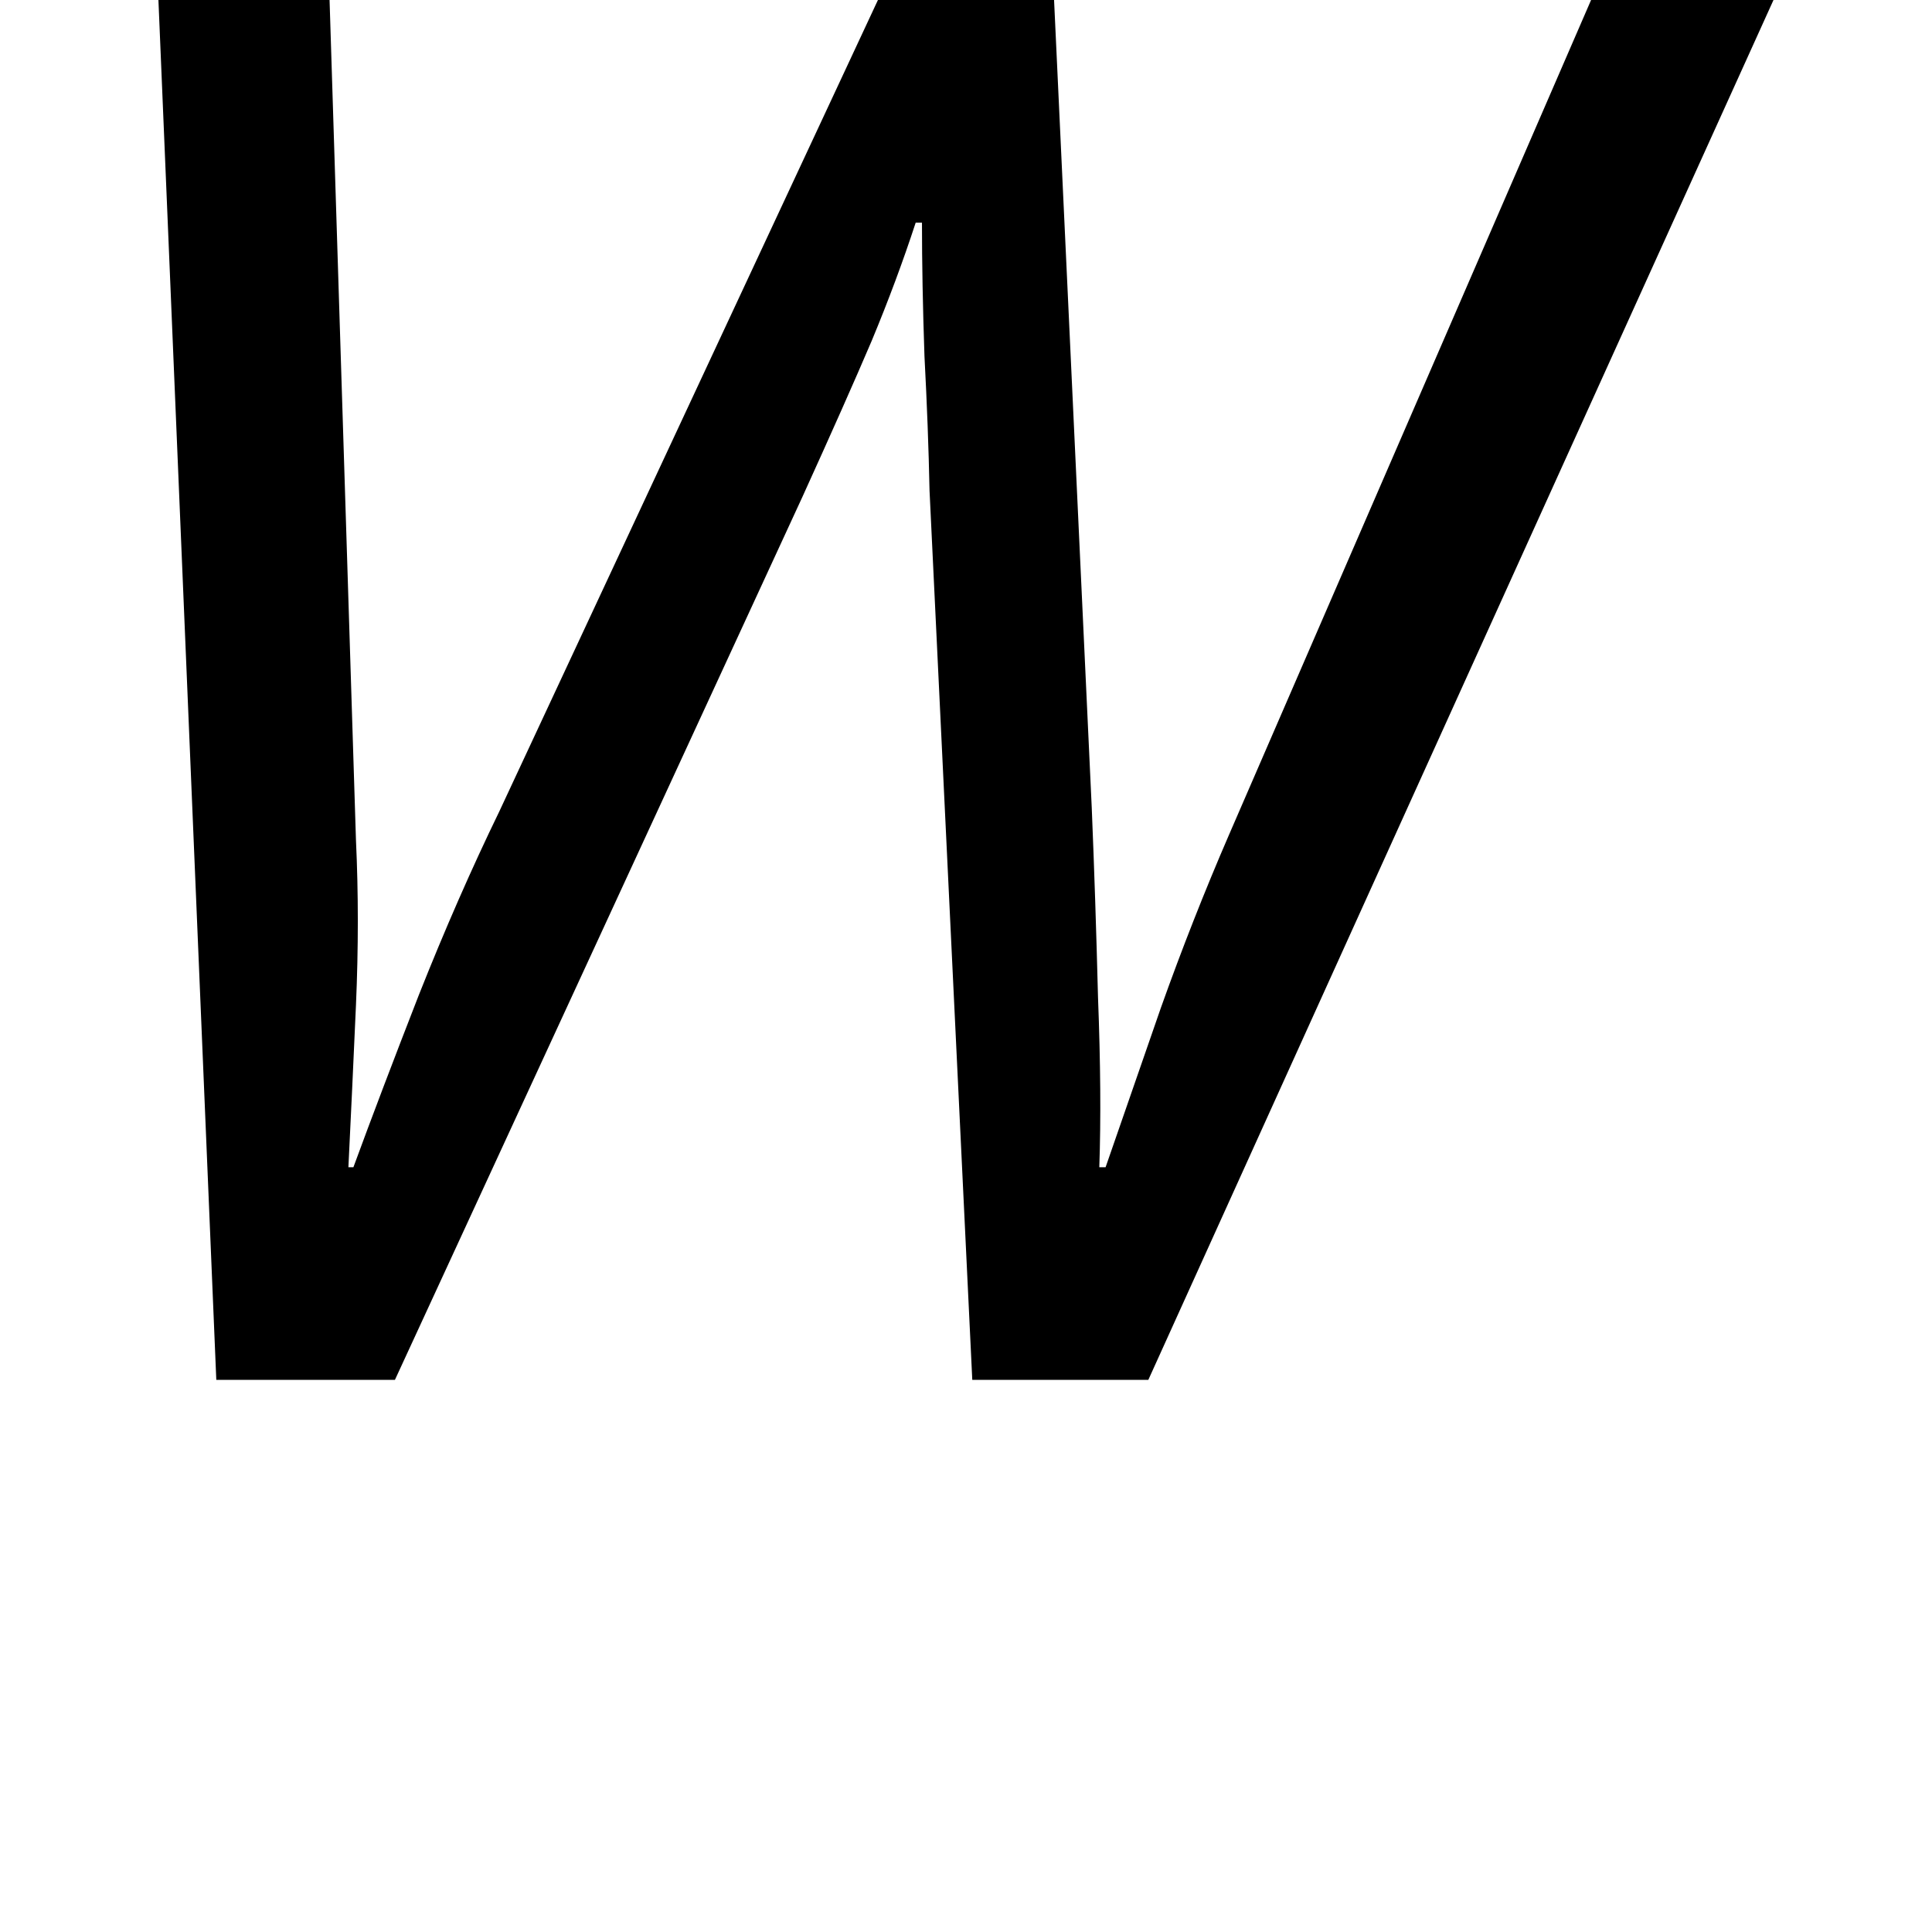 <svg height="24" viewBox="0 0 24 24" width="24" xmlns="http://www.w3.org/2000/svg">
<path d="M3.281,0 L2.562,17.141 L4.688,17.141 L5.016,6.703 Q5.062,5.719 5.016,4.656 Q4.969,3.594 4.922,2.641 L4.984,2.641 Q5.328,3.578 5.797,4.781 Q6.281,6 6.797,7.062 L11.5,17.141 L13.688,17.141 L14.156,7.109 Q14.203,5.969 14.234,4.75 Q14.281,3.531 14.25,2.641 L14.328,2.641 Q14.641,3.547 15.016,4.625 Q15.406,5.719 15.859,6.766 L20.359,17.141 L22.625,17.141 L14.859,0 L12.672,0 L12.141,11.047 Q12.125,11.828 12.078,12.719 Q12.047,13.625 12.047,14.375 L11.969,14.375 Q11.734,13.656 11.422,12.906 Q11.109,12.172 10.562,10.969 L5.5,0 Z" transform="translate(-0.594, 17.141) scale(1, -1)"/>
</svg>